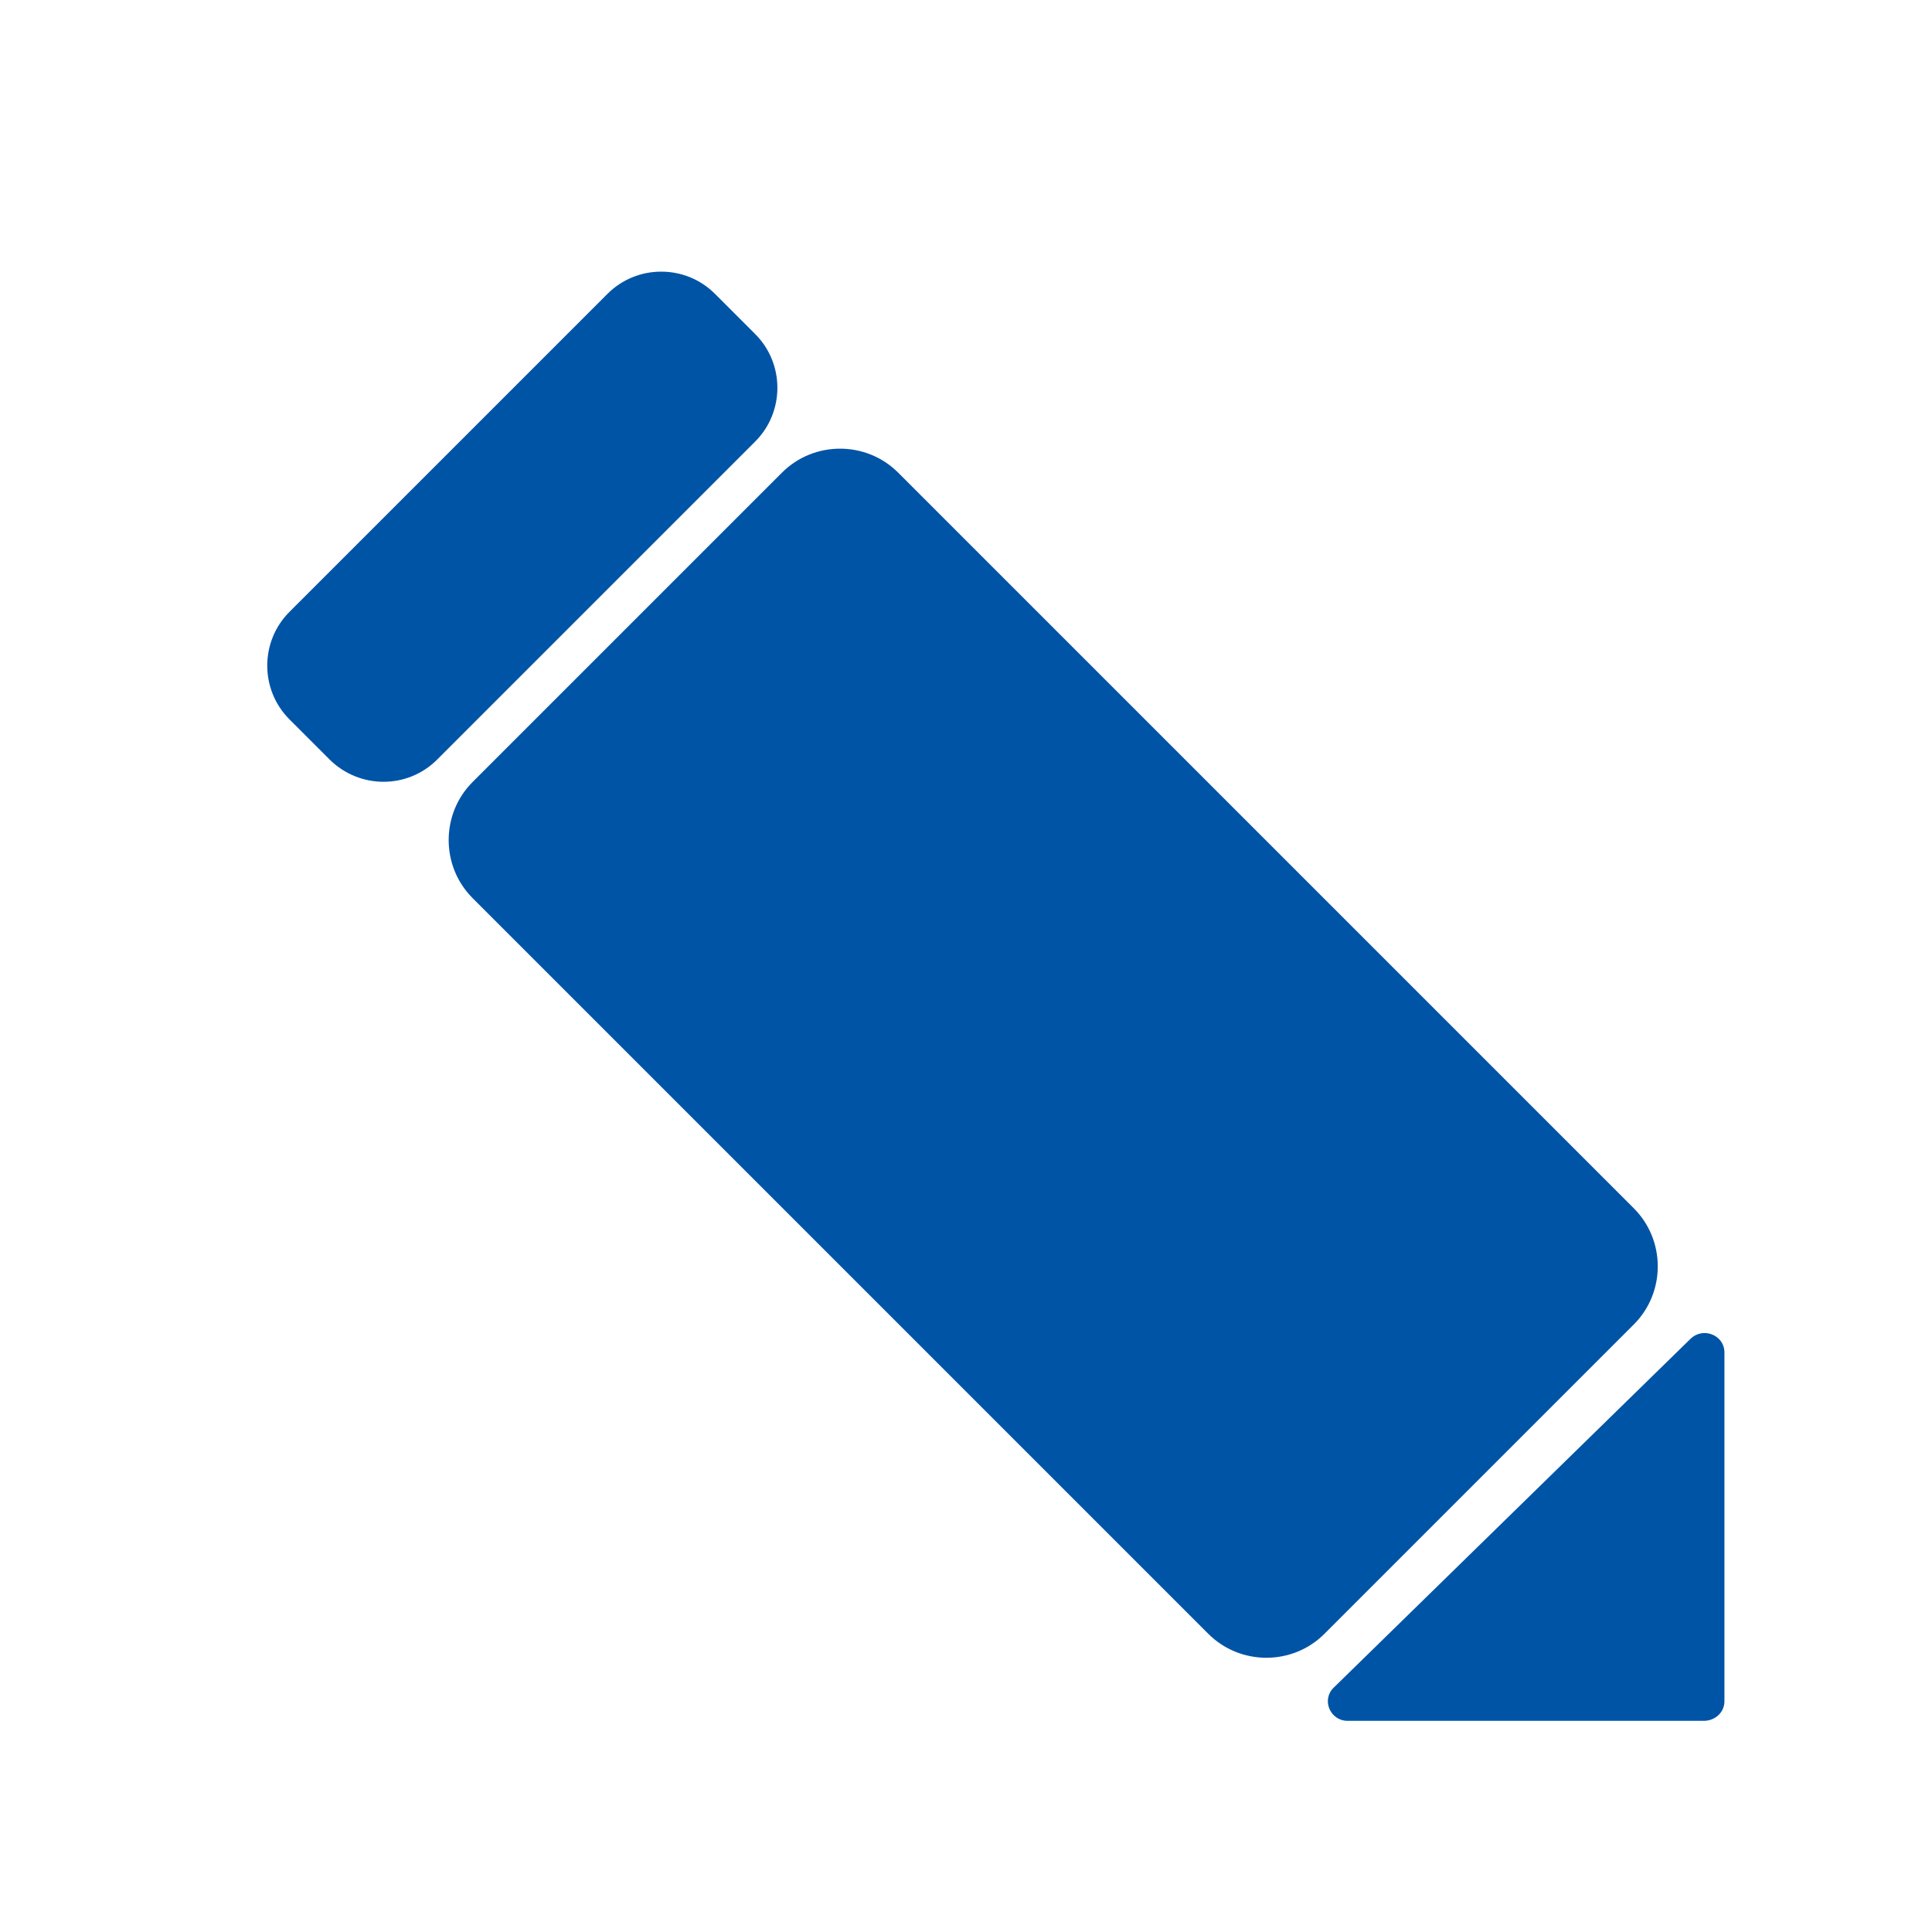 <?xml version="1.0" encoding="utf-8"?>
<!-- Generator: Adobe Illustrator 22.0.0, SVG Export Plug-In . SVG Version: 6.00 Build 0)  -->
<svg version="1.1" id="Layer_1" xmlns="http://www.w3.org/2000/svg" xmlns:xlink="http://www.w3.org/1999/xlink" x="0px" y="0px"
	 viewBox="0 0 484 484" style="enable-background:new 0 0 484 484;" xml:space="preserve">
<style type="text/css">
	.st0{fill:#0054A6;}
</style>
<g id="Layer_1_1_">
	<g>
		<path class="st0" d="M109.5,190.3l79.7-79.7c7.4-7.4,7.4-19.5,0-26.9l-10.1-10.1c-7.4-7.4-19.5-7.4-26.9,0l-79.7,79.7
			c-7.4,7.4-7.4,19.5,0,26.9l10.1,10.1C90.1,197.7,102.1,197.7,109.5,190.3z"/>
		<path class="st0" d="M432,426.2v-87.4c0-4.3-5.3-6.5-8.5-3.4l-89.4,87.4c-3.1,3-0.9,8.3,3.5,8.3H427
			C429.8,431,432,428.9,432,426.2z"/>
		<path class="st0" d="M409.3,302.7L225,118.4c-8-8-21.1-8-29.1,0l-77.5,77.5c-8,8-8,21.1,0,29.1l184.3,184.3c8,8,21.1,8,29.1,0
			l77.5-77.5C417.3,323.8,417.3,310.7,409.3,302.7z"/>
	</g>
</g>
<g id="Master_Layer_3">
</g>
</svg>
